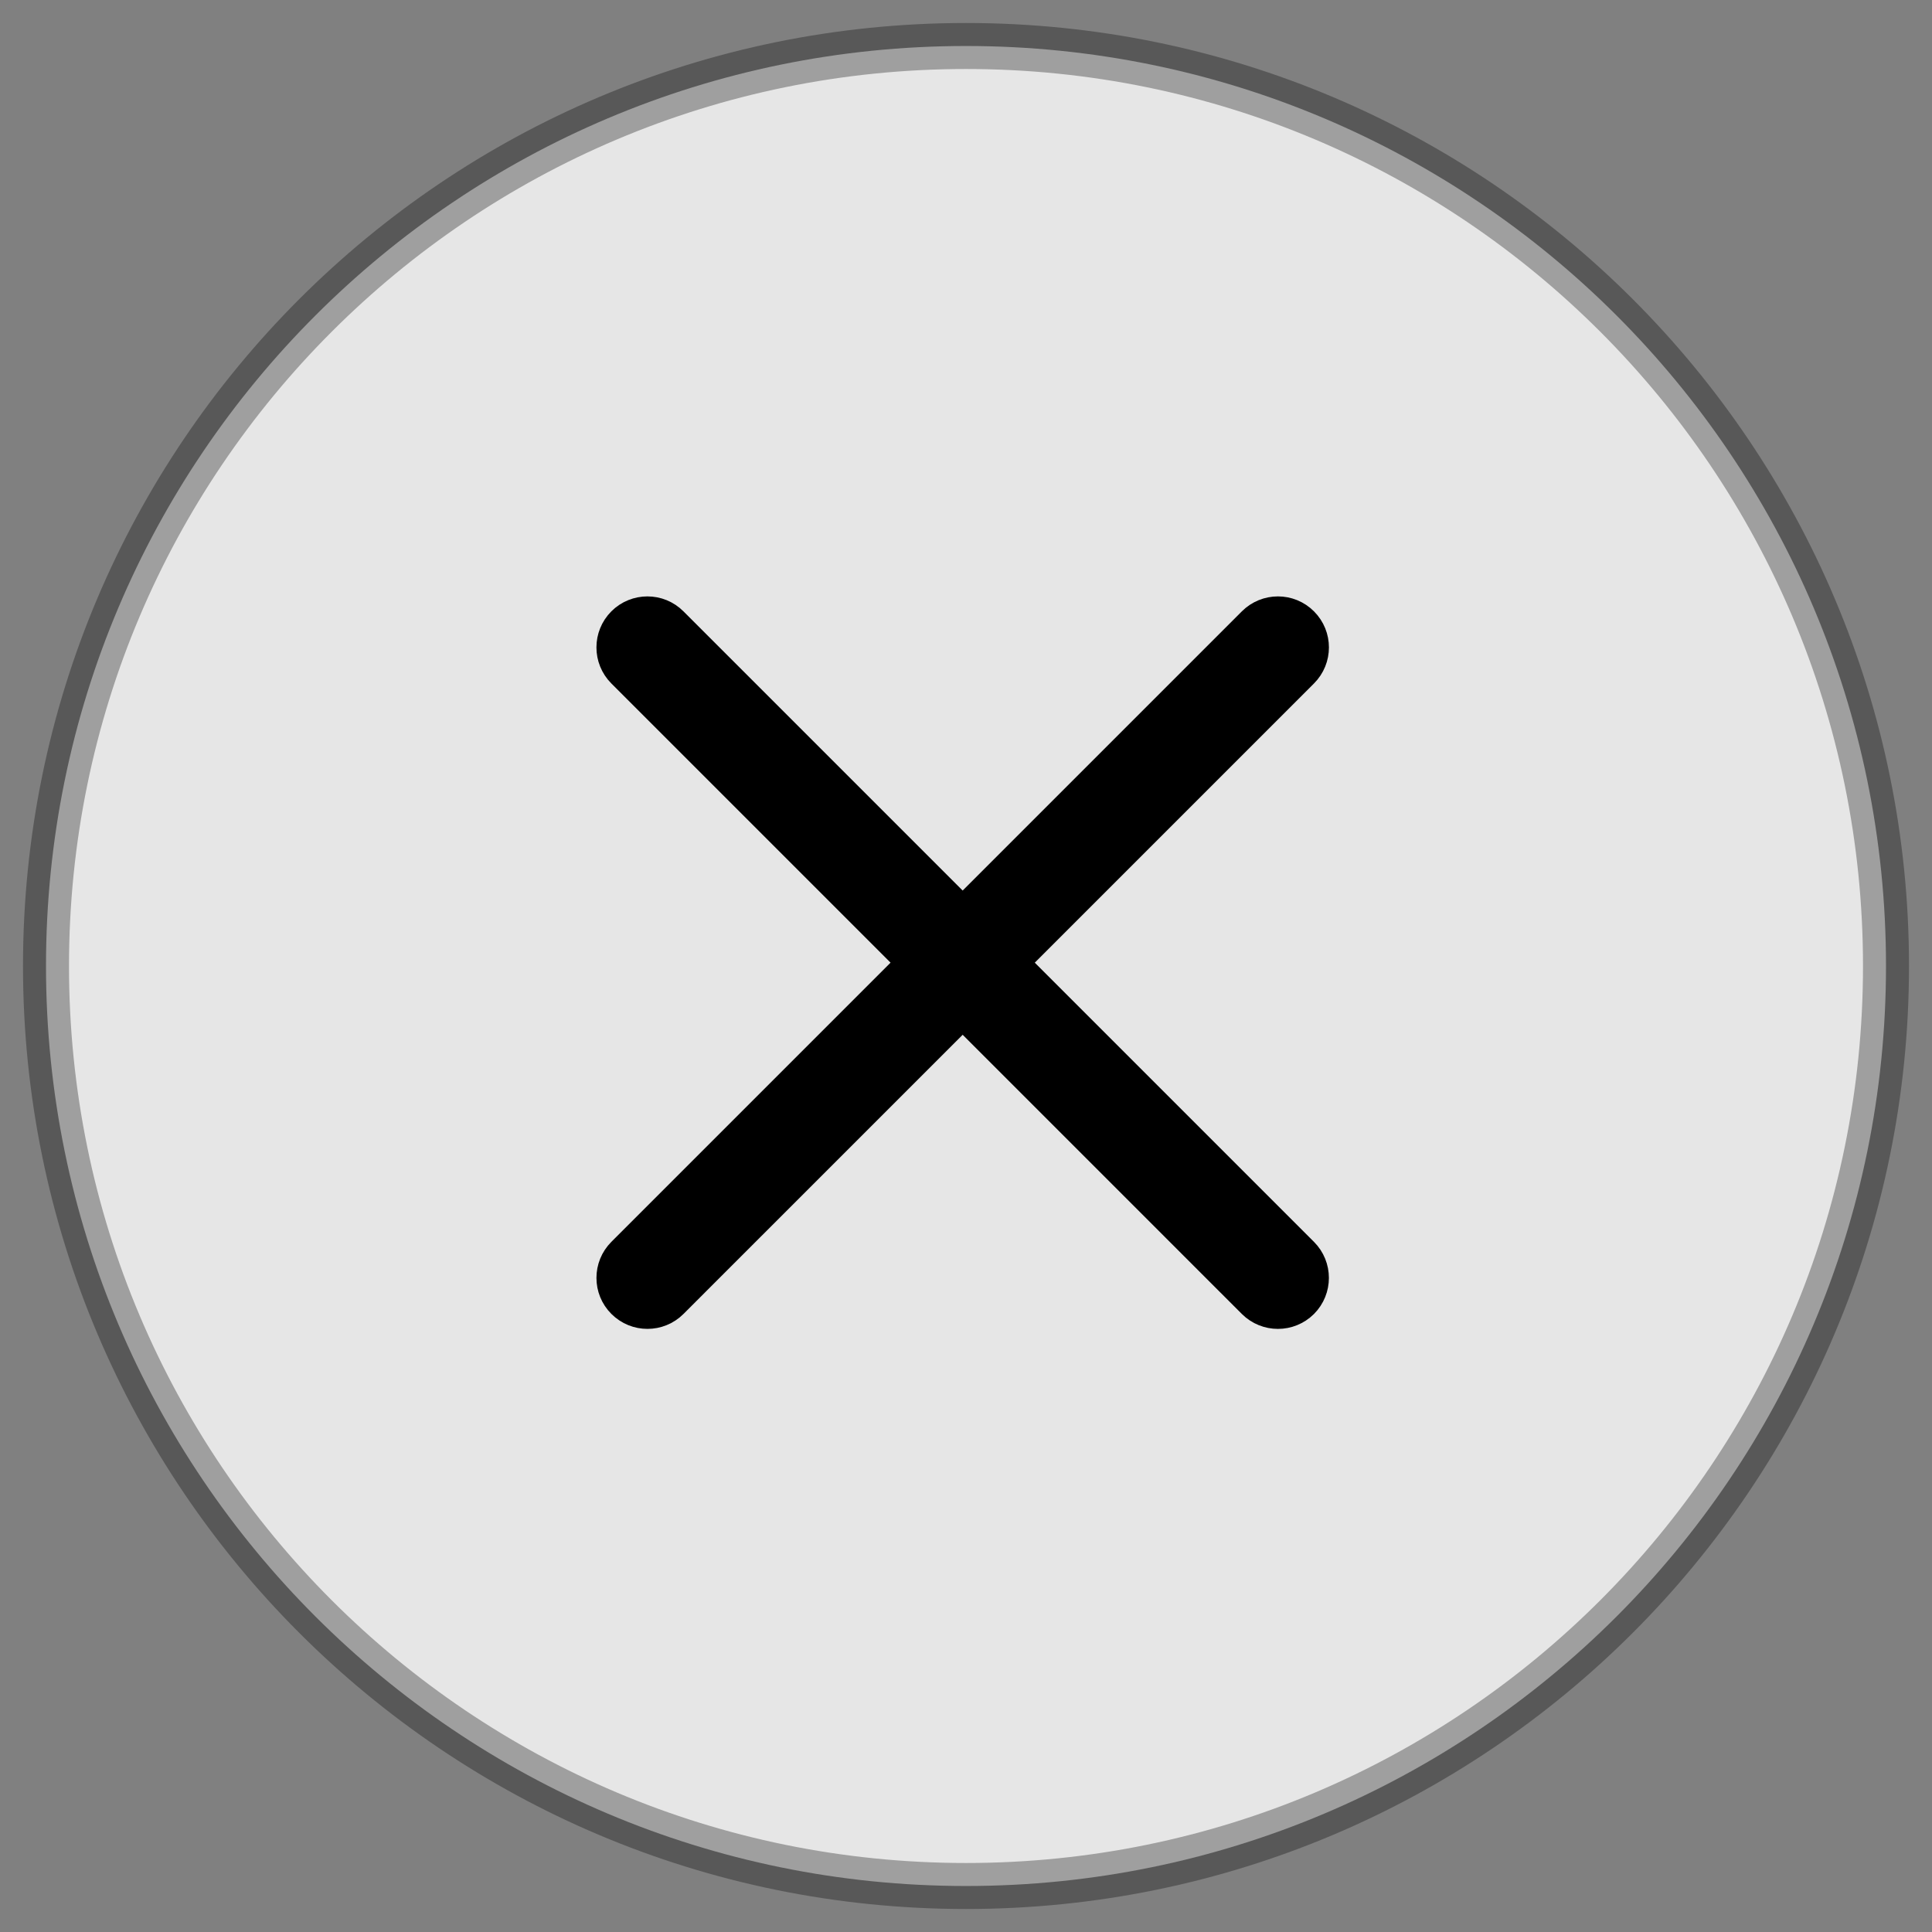 <svg width="42" height="42" viewBox="0 0 42 42" fill="none" xmlns="http://www.w3.org/2000/svg">
<rect x="0" y="0" width="42" height="42" fill="#808080" stroke="none"/>
<path d="M41 21C41 32.046 32.046 41 21 41C9.954 41 1 32.046 1 21C1 9.954 9.954 1 21 1C32.046 1 41 9.954 41 21Z" fill="white" fill-opacity="0.8" stroke="black" stroke-opacity="0.31"/>
<path d="M13.574 27.279L13.857 27.562L13.574 27.279C13.297 27.556 13.297 28.005 13.574 28.281C13.851 28.558 14.299 28.558 14.576 28.281L28.282 14.575C28.559 14.298 28.559 13.85 28.282 13.573C28.006 13.296 27.557 13.296 27.28 13.573L27.563 13.856L27.28 13.573L13.574 27.279Z" fill="black" stroke="black" stroke-width="0.8" stroke-linecap="round" stroke-linejoin="round"/>
<path d="M14.575 13.573L14.294 13.855L14.575 13.573L28.282 27.28L27.999 27.562L28.282 27.28C28.558 27.556 28.558 28.005 28.282 28.282C28.005 28.558 27.557 28.558 27.28 28.282L13.573 14.575C13.297 14.298 13.297 13.85 13.573 13.573C13.85 13.296 14.299 13.296 14.575 13.573Z" fill="black" stroke="black" stroke-width="0.8" stroke-linecap="round" stroke-linejoin="round"/>
</svg>
